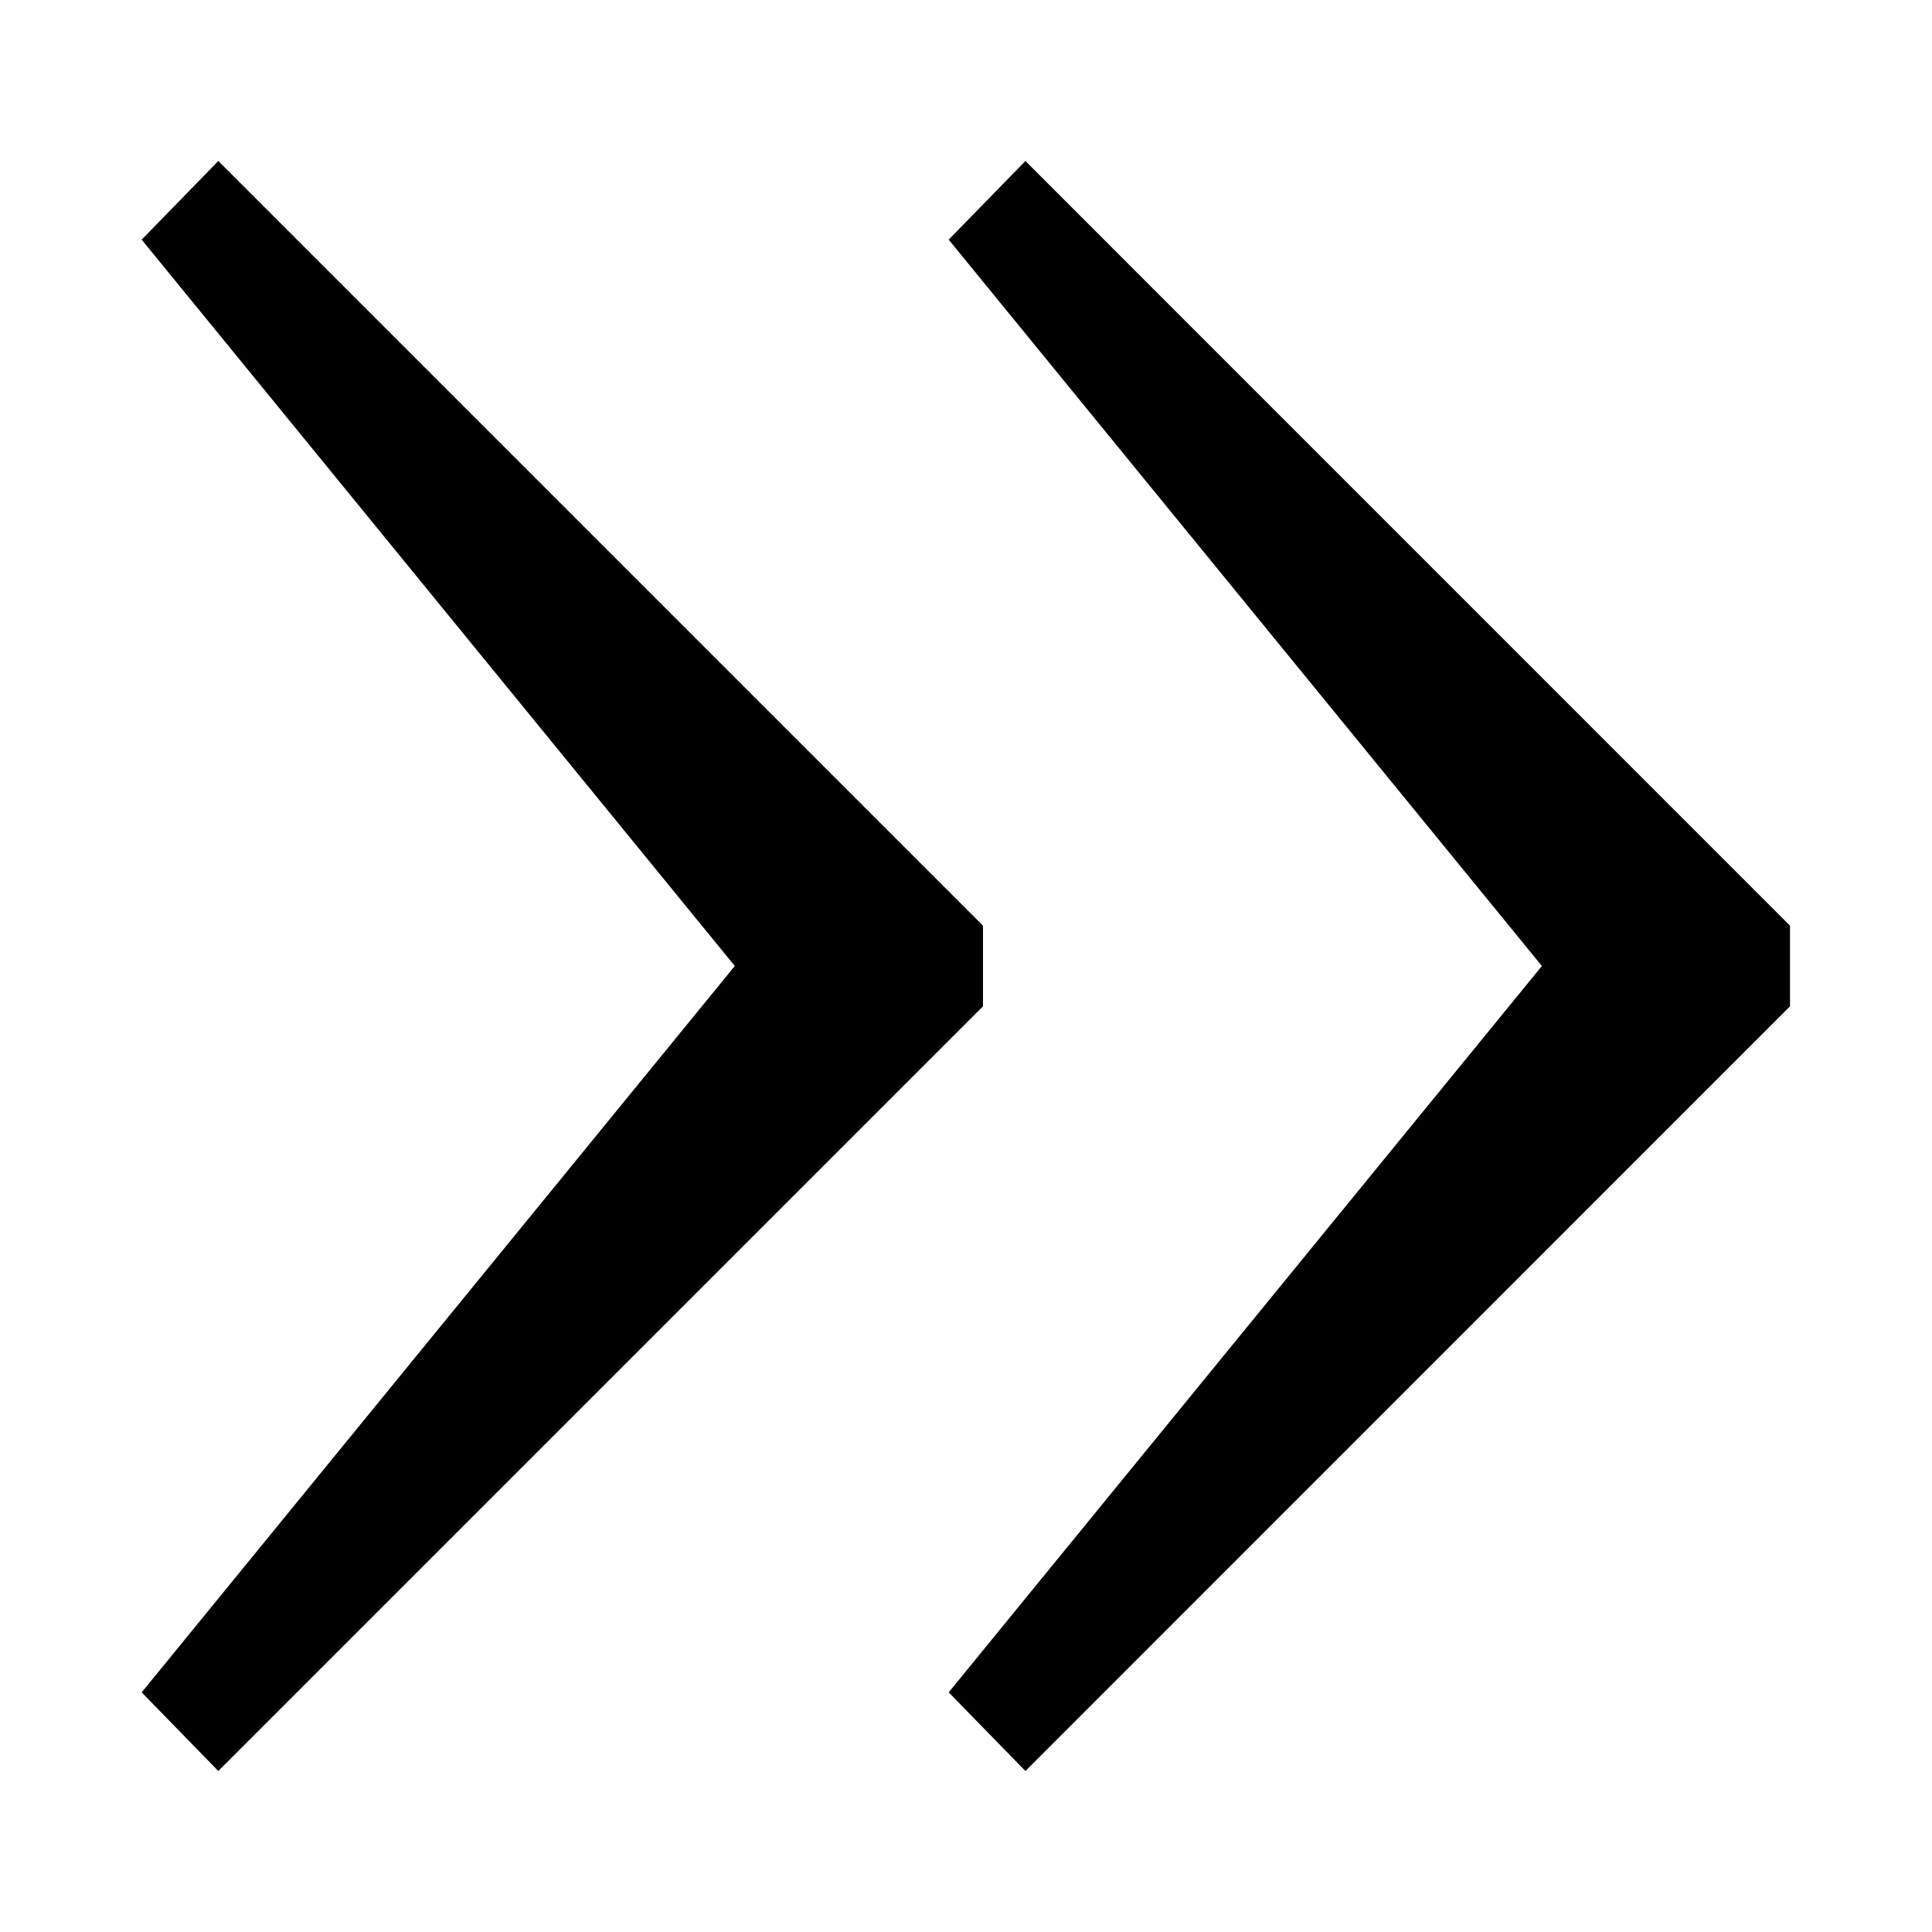 <svg
	viewBox="0 0 24 24"
	xmlns="http://www.w3.org/2000/svg"
>
	<path
		fill-rule="evenodd"
		clip-rule="evenodd"
		d="M2.712 2L12.211 11.499V12.501L2.712 22L1.76 21.023L9.128 12L1.76 2.977L2.712 2ZM12.738 2L22.236 11.499V12.501L12.738 22L11.785 21.023L19.154 12L11.785 2.977L12.738 2Z"
	/>
</svg>